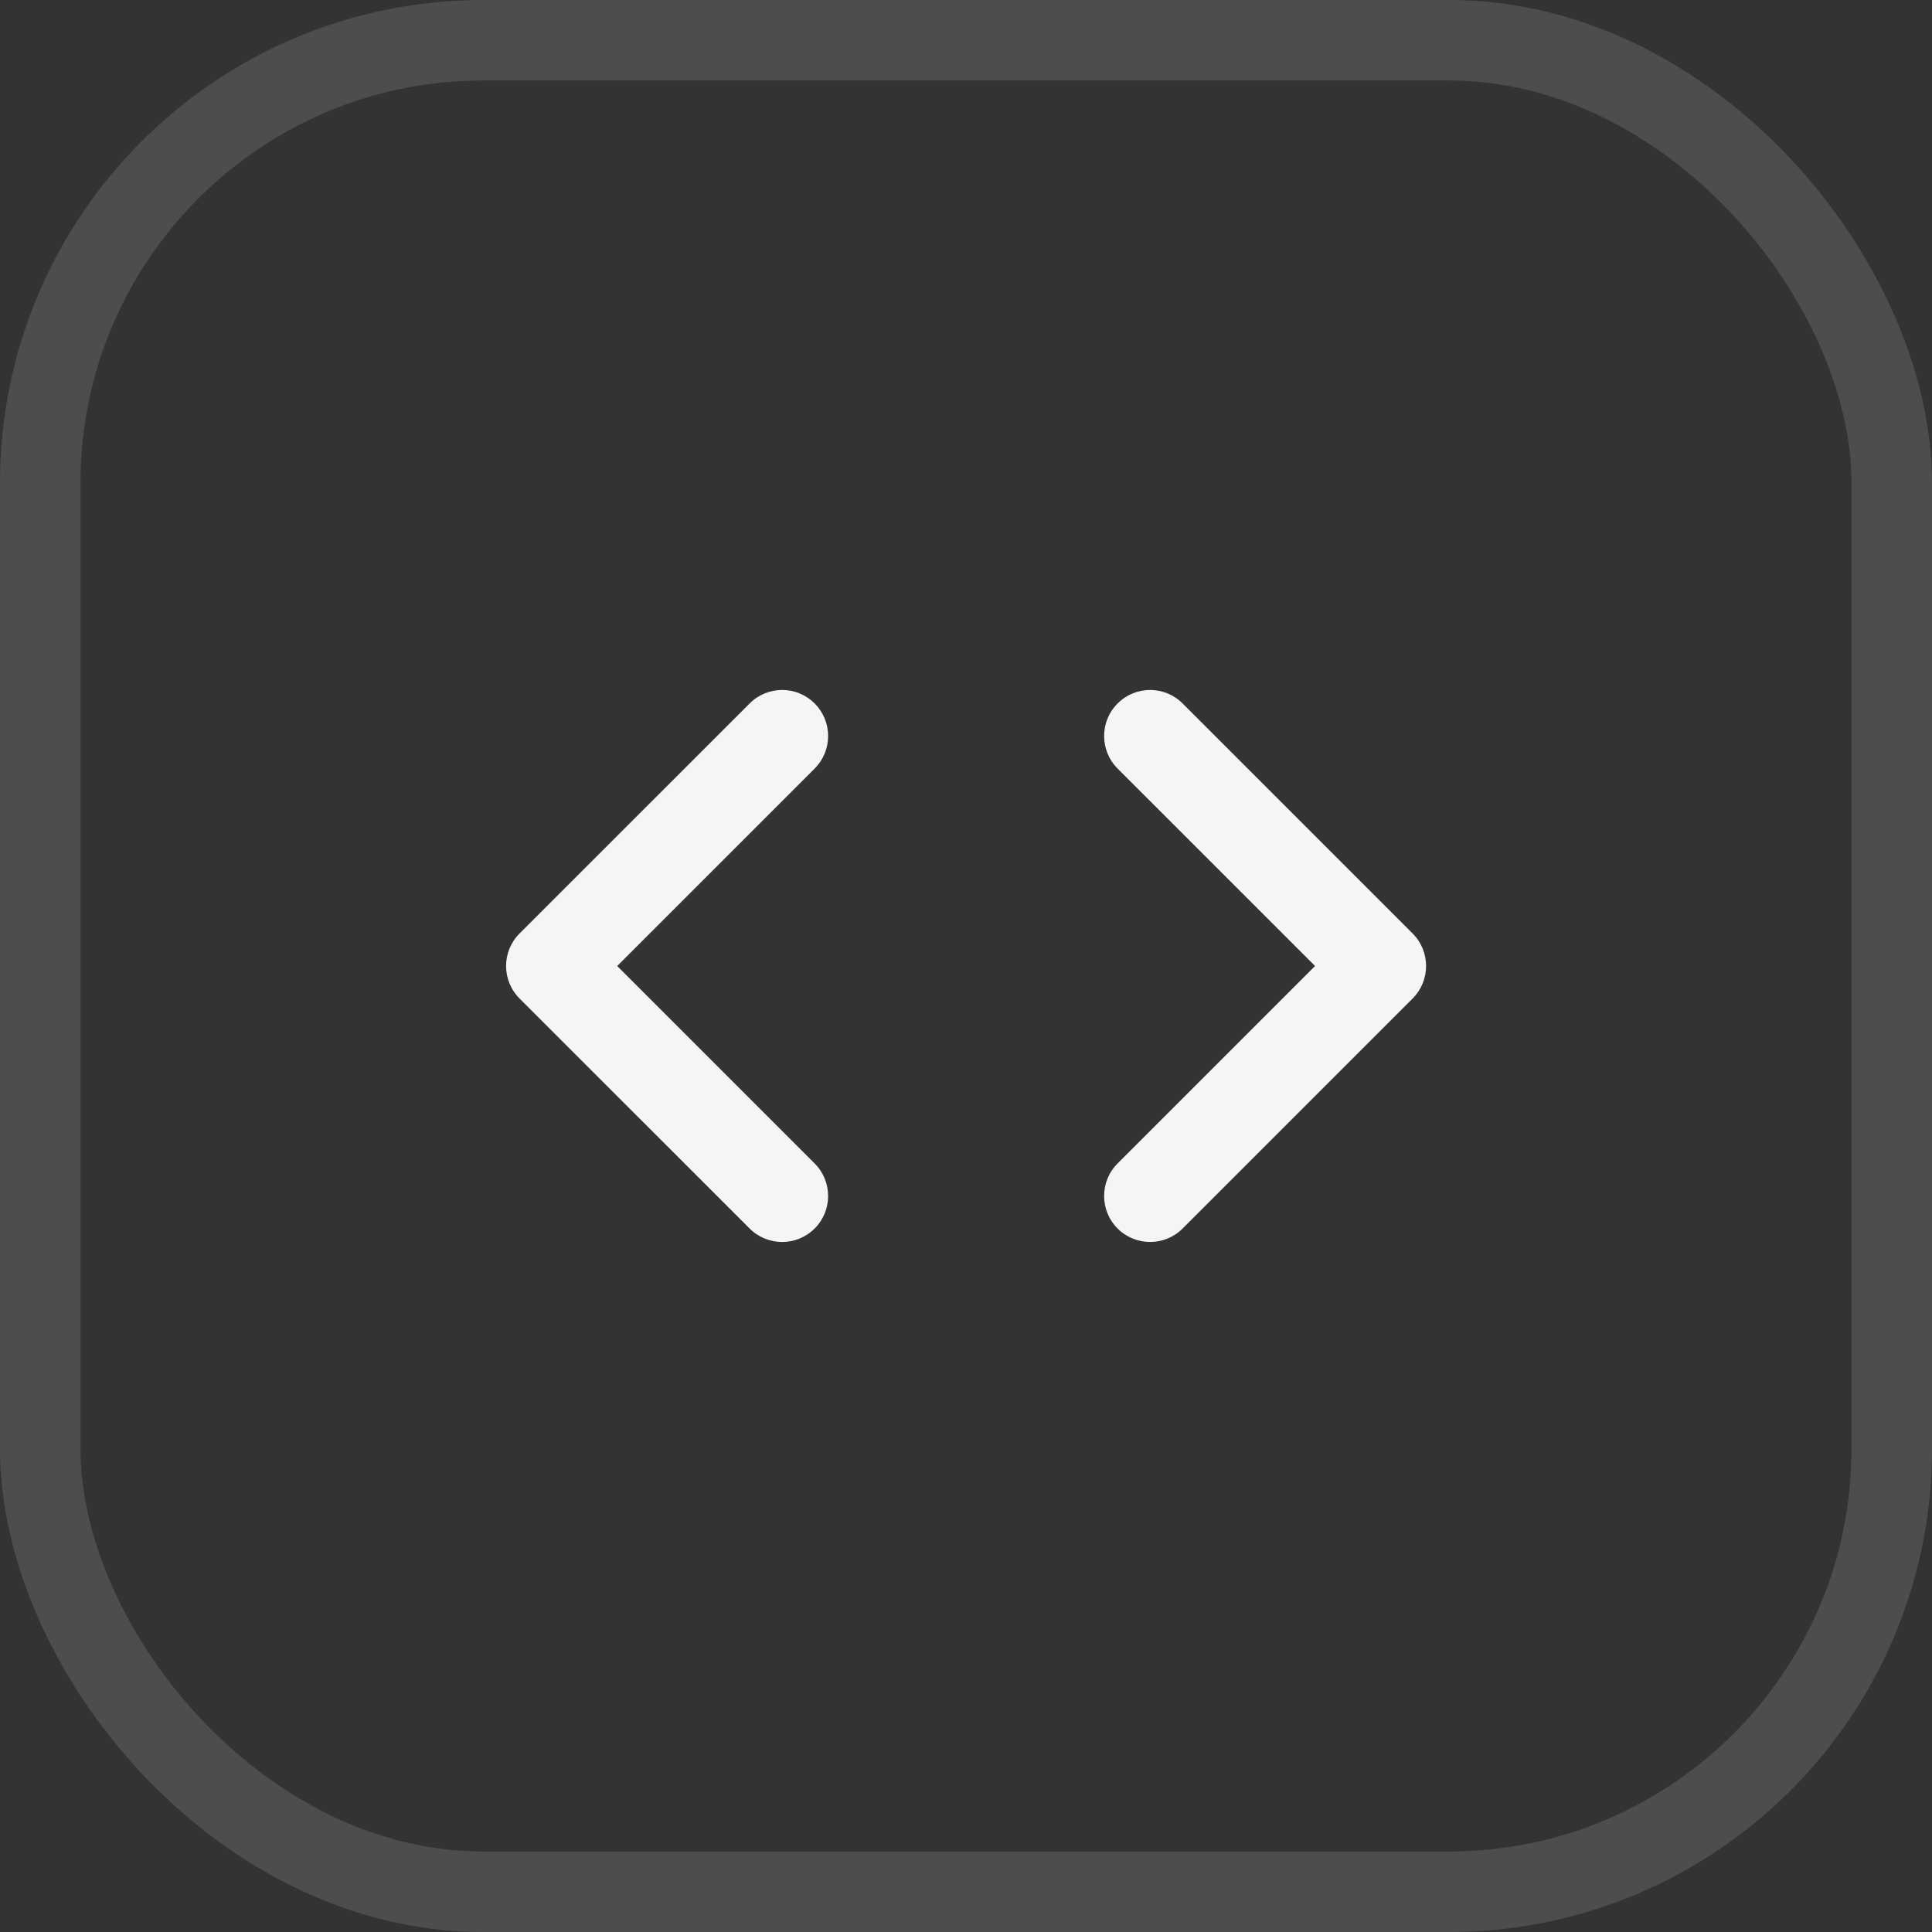 <svg width="24" height="24" viewBox="0 0 24 24" fill="none" xmlns="http://www.w3.org/2000/svg">
<rect x="0" y="0" width="24" height="24" fill="#333333" stroke="none"/>
<rect x="0.5" y="0.5" width="23" height="23" rx="5.5" stroke="#A19C9C" stroke-opacity="0.25"/>
<path d="M10.12 9.547C10.343 9.324 10.343 8.962 10.12 8.739C9.897 8.515 9.535 8.515 9.312 8.739L6.454 11.596C6.231 11.819 6.231 12.181 6.454 12.404L9.312 15.261C9.535 15.484 9.897 15.484 10.12 15.261C10.343 15.038 10.343 14.676 10.12 14.453L7.667 12L10.12 9.547Z" fill="#F5F5F6"/>
<path d="M14.691 8.739C14.468 8.515 14.106 8.515 13.883 8.739C13.66 8.962 13.66 9.324 13.883 9.547L16.336 12L13.883 14.453C13.66 14.676 13.66 15.038 13.883 15.261C14.106 15.484 14.468 15.484 14.691 15.261L17.548 12.404C17.771 12.181 17.771 11.819 17.548 11.596L14.691 8.739Z" fill="#F5F5F6"/>
</svg>
